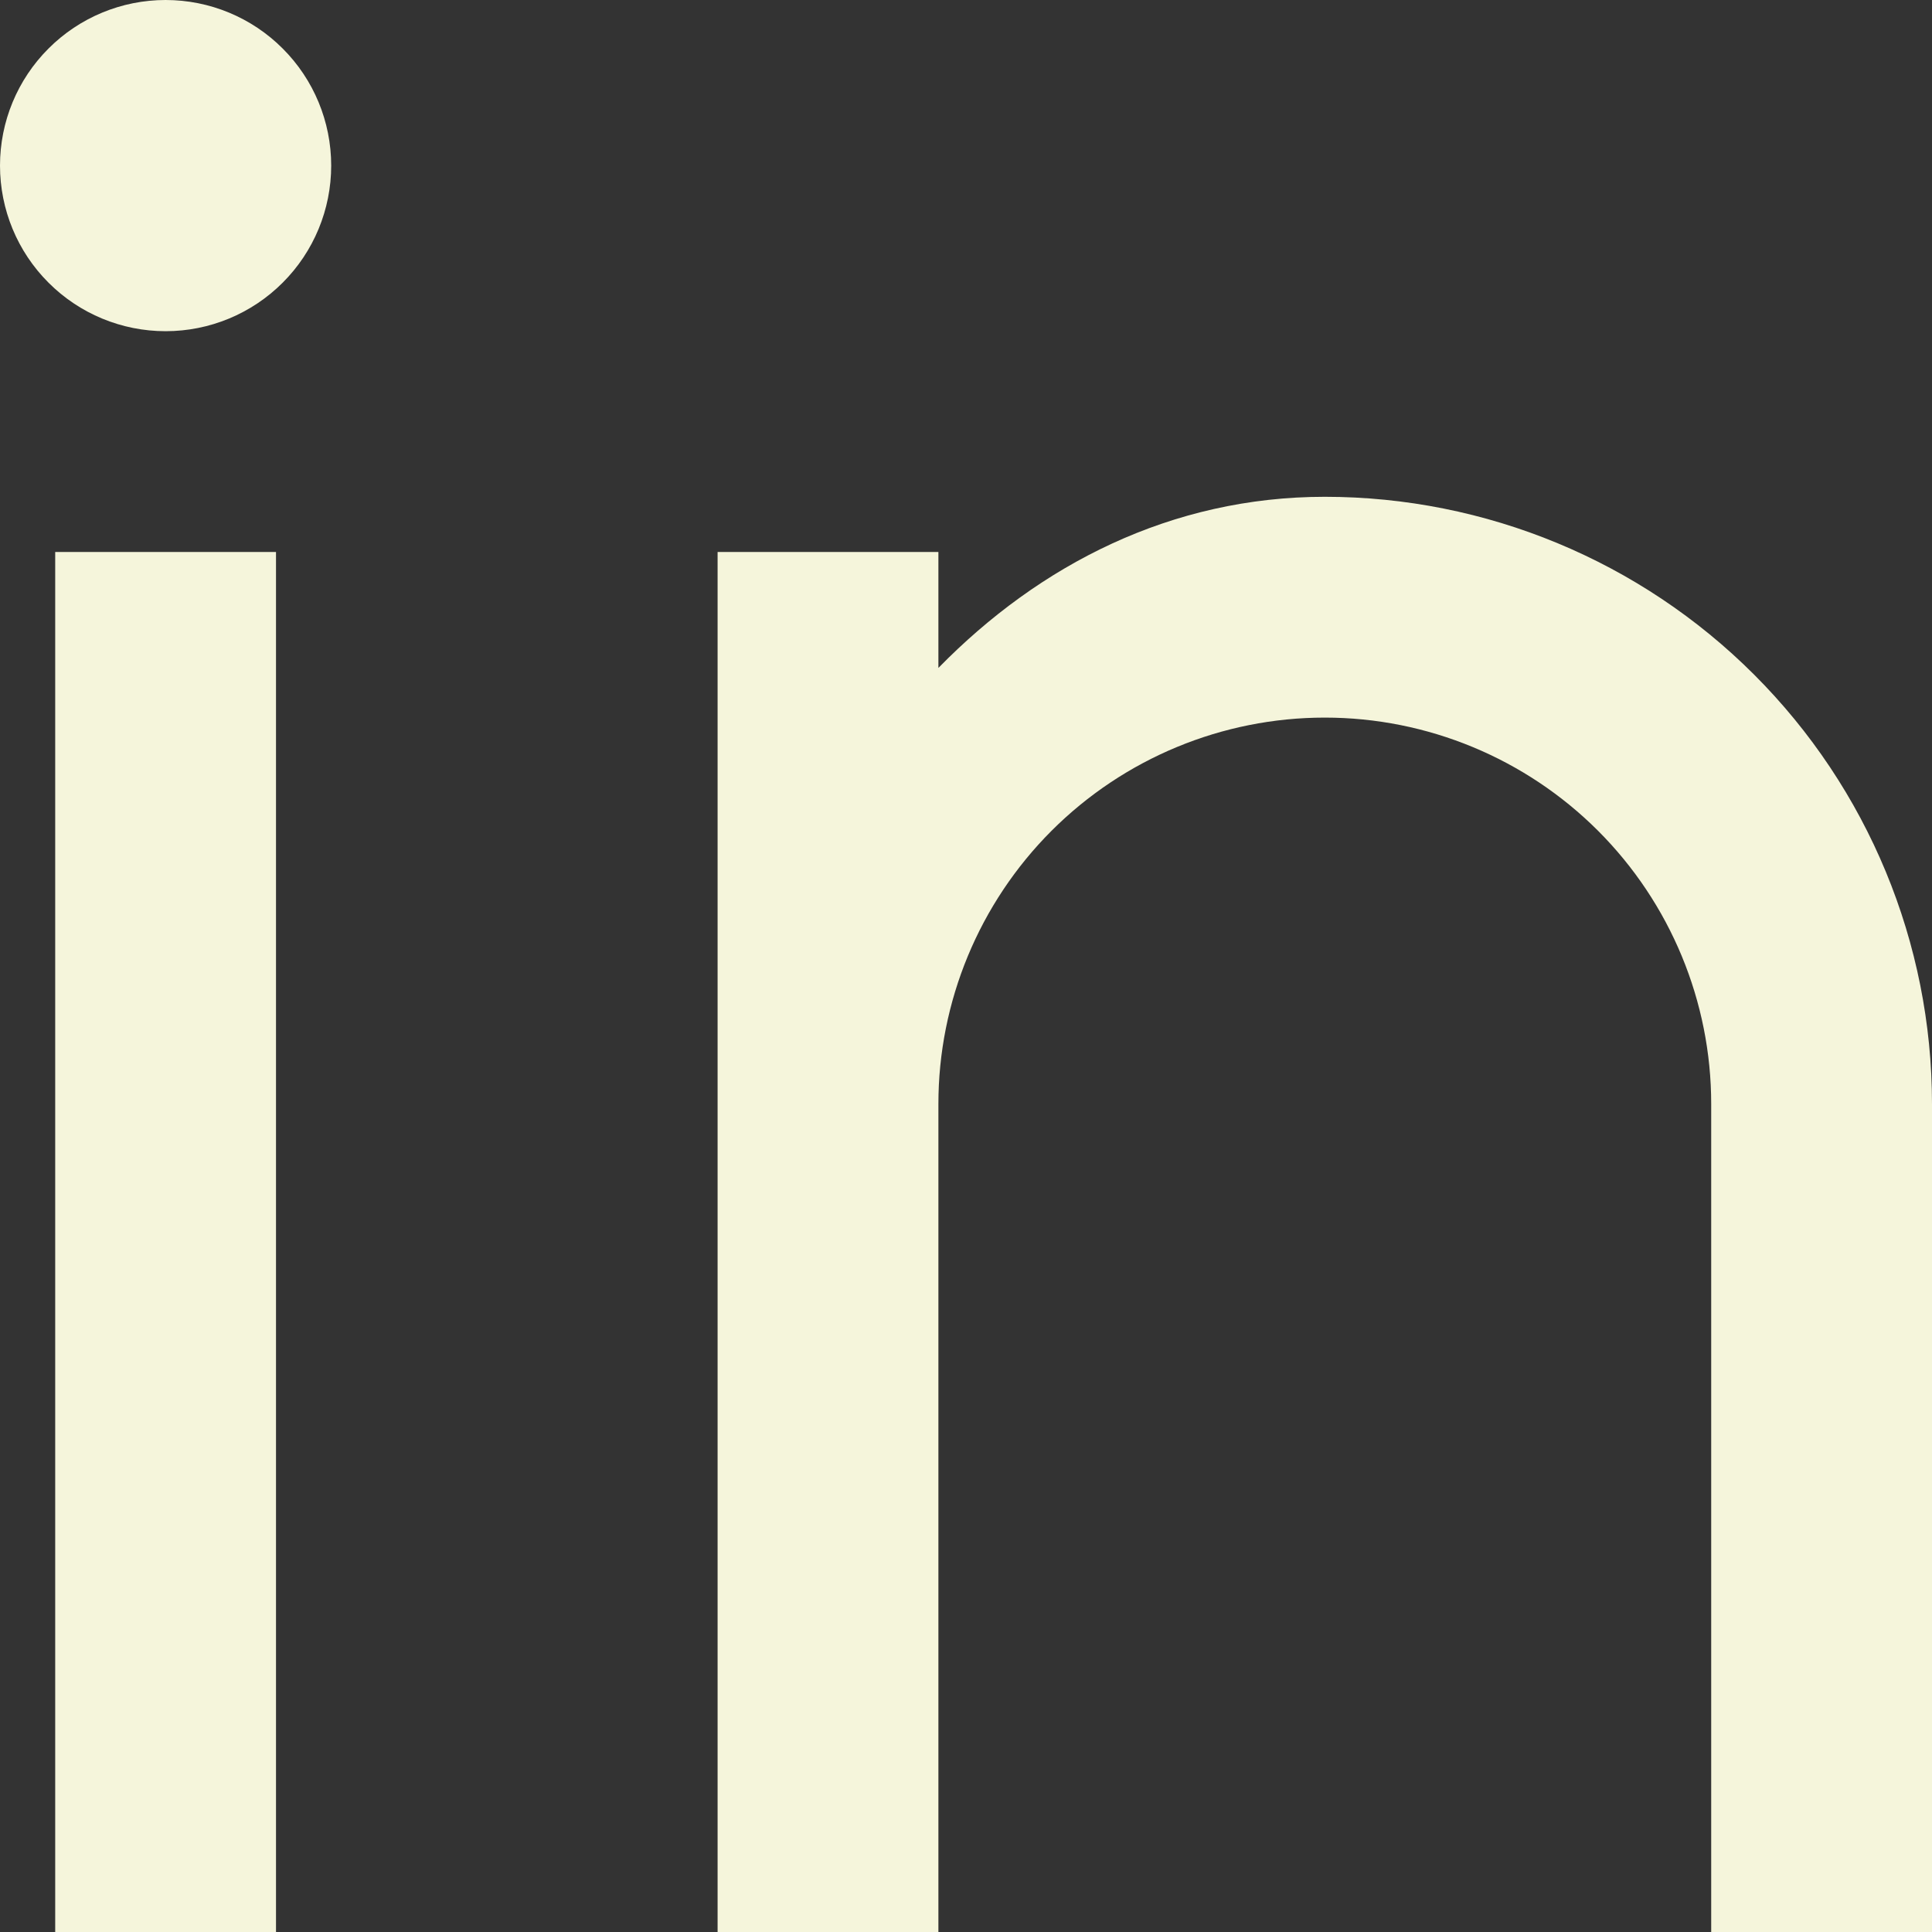 <svg width="35" height="35" viewBox="0 0 35 35" fill="none" xmlns="http://www.w3.org/2000/svg">
<rect x="0" y="0" width="35" height="35" fill="#333333" stroke="none"/>
<path d="M17 12.1C18.834 10.226 21.222 9 24 9C26.917 9 29.715 10.159 31.778 12.222C33.841 14.285 35 17.083 35 20V35H31V20C31 18.143 30.262 16.363 28.95 15.05C27.637 13.738 25.857 13 24 13C22.143 13 20.363 13.738 19.05 15.05C17.738 16.363 17 18.143 17 20V35H13V10H17V12.1ZM3 6C2.204 6 1.441 5.684 0.879 5.121C0.316 4.559 0 3.796 0 3C0 2.204 0.316 1.441 0.879 0.879C1.441 0.316 2.204 0 3 0C3.796 0 4.559 0.316 5.121 0.879C5.684 1.441 6 2.204 6 3C6 3.796 5.684 4.559 5.121 5.121C4.559 5.684 3.796 6 3 6ZM1 10H5V35H1V10Z" fill="#F5F5DB"/>
</svg>
